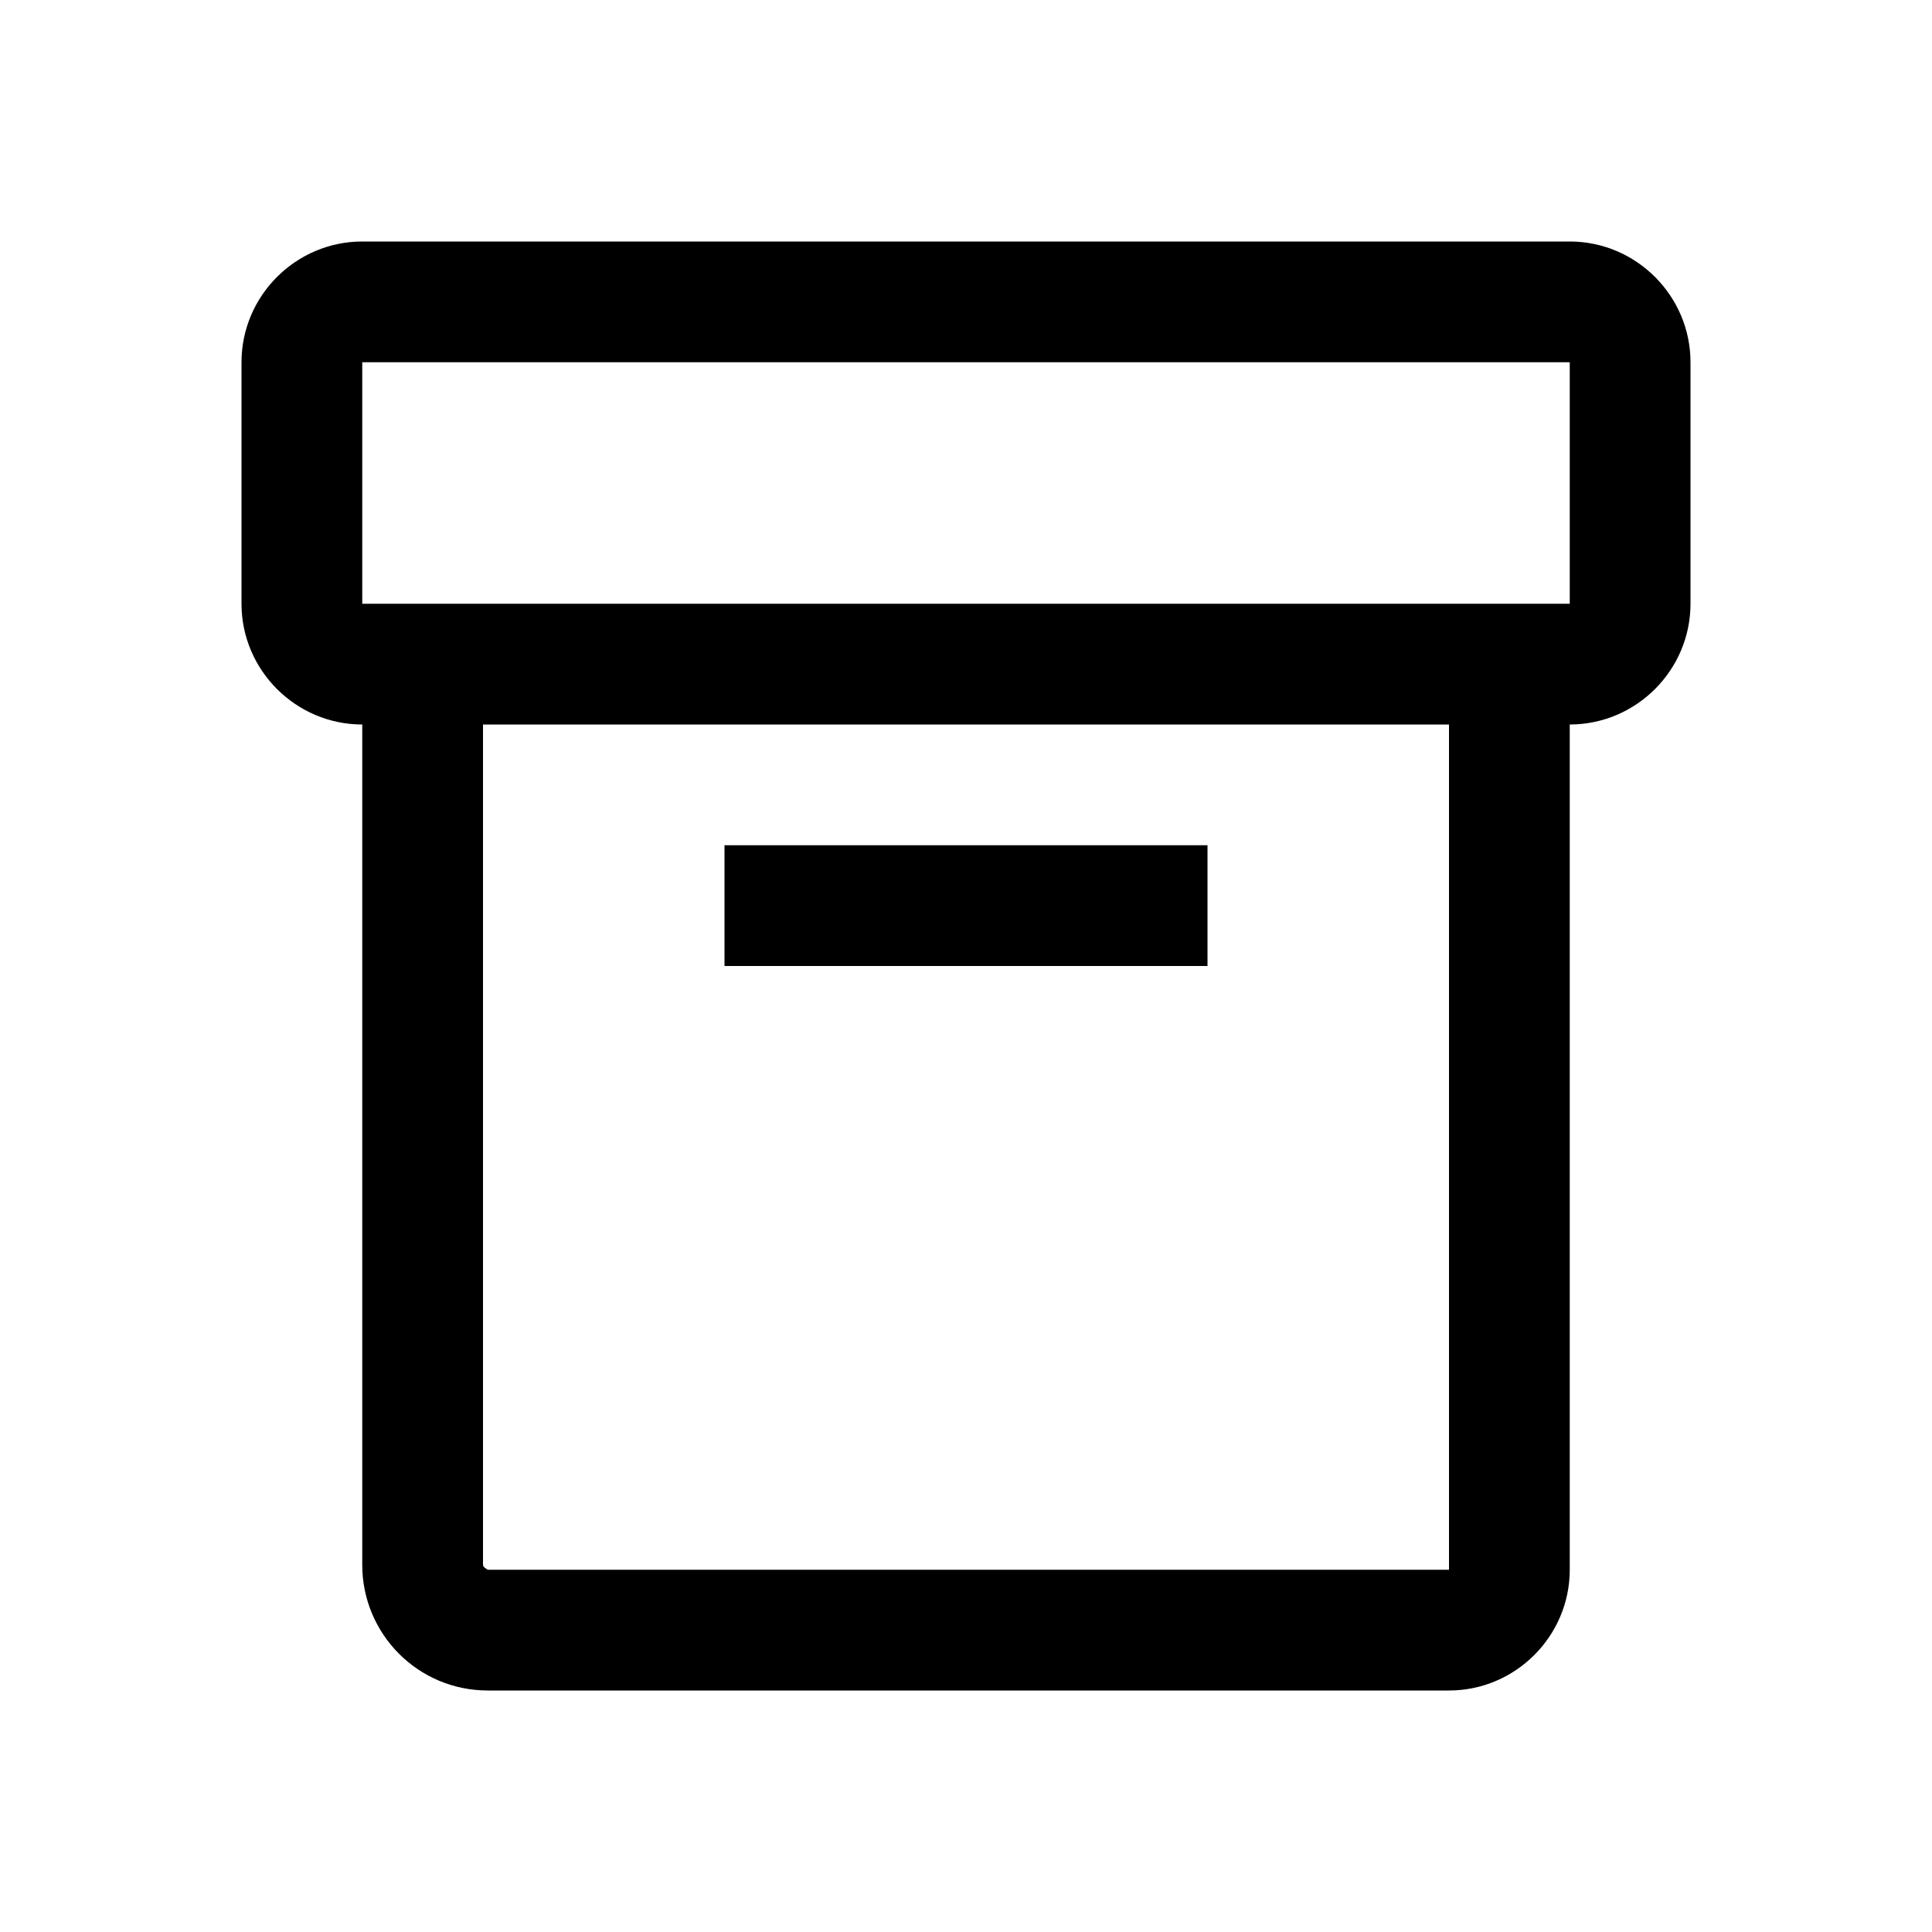 <svg xmlns="http://www.w3.org/2000/svg" fill="none" viewBox="0 0 16 16">
    <path fill="currentColor" d="M13 2H3c-.55 0-1 .45-1 1v2c0 .55.45 1 1 1v6.96c0 .57.46 1.04 1.04 1.04H12c.55 0 1-.45 1-1V6c.55 0 1-.45 1-1V3c0-.55-.45-1-1-1m-1 11H4.04S4 12.98 4 12.96V6h8zm1-8H3V3h10zm-3 3H6V7h4z"/>
</svg>
